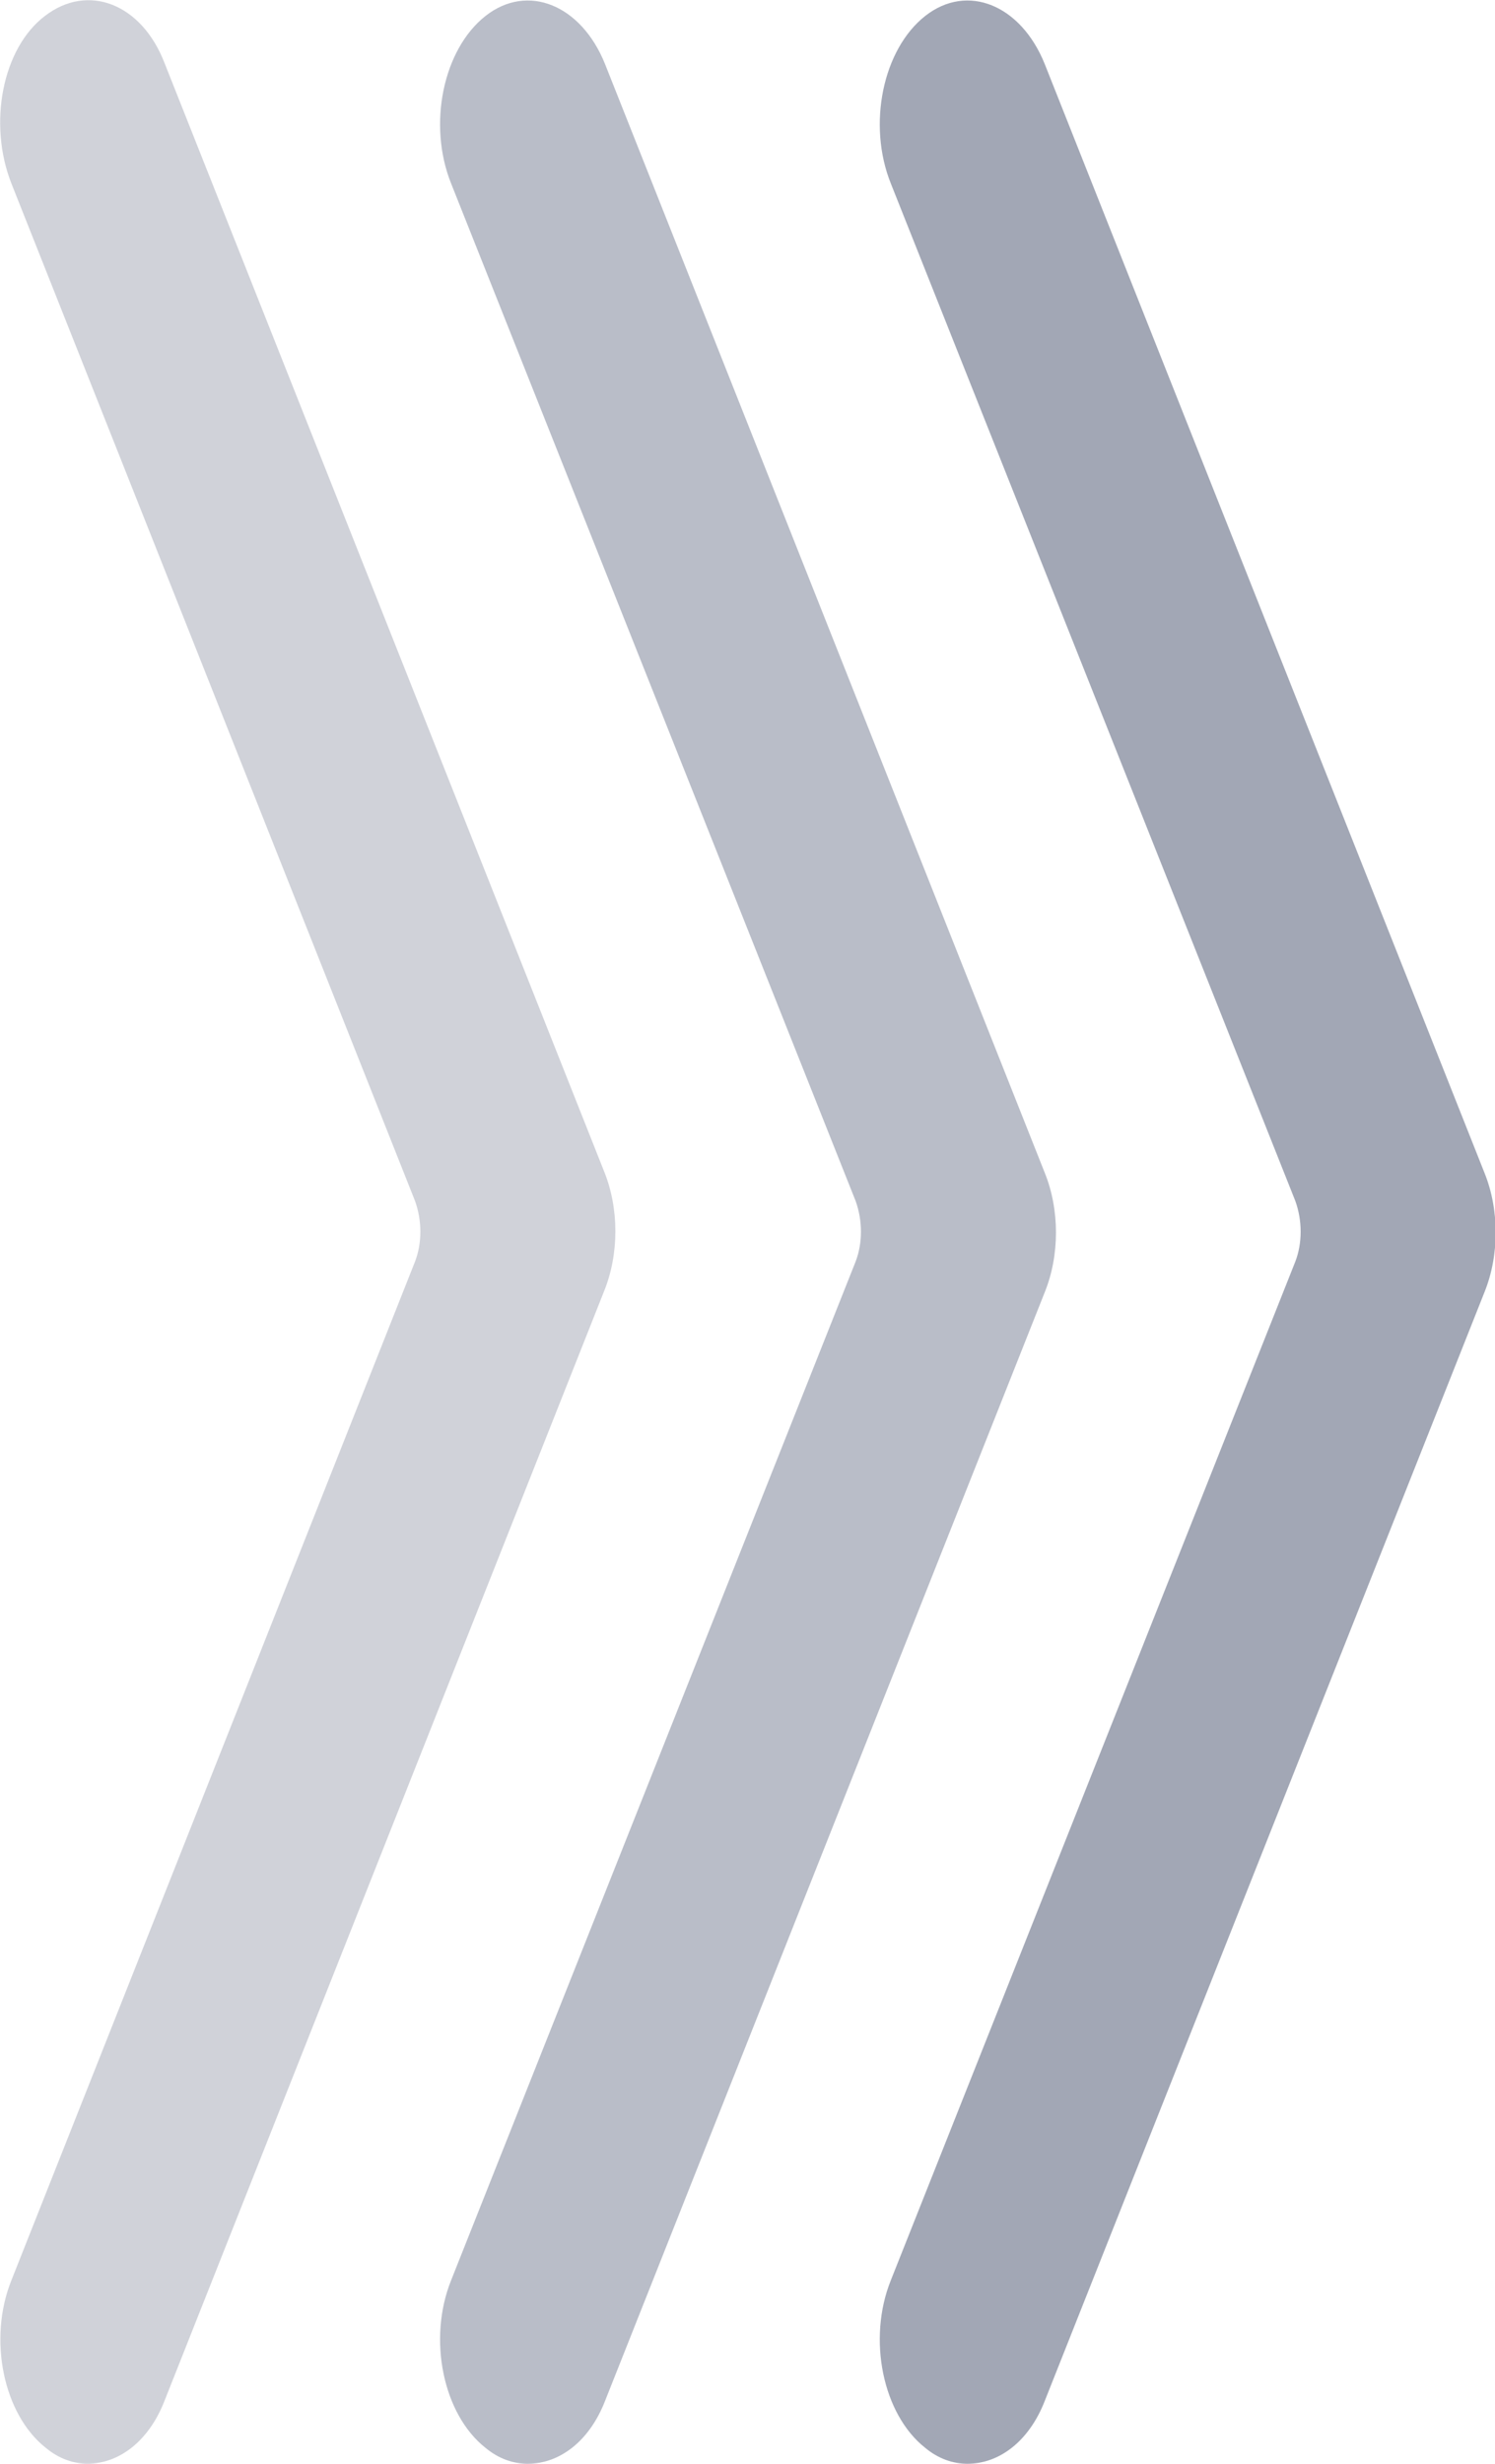 <svg width="17" height="28" viewBox="0 0 17 28" fill="none" xmlns="http://www.w3.org/2000/svg">
<g clip-path="url(#clip0_295_100216)">
<path opacity="0.5" d="M1 28C0.84 28 0.67 27.944 0.52 27.818C0.04 27.44 -0.14 26.586 0.13 25.914L4.72 14.336C4.8 14.126 4.8 13.874 4.72 13.65L0.13 2.086C-0.14 1.4 0.03 0.546 0.51 0.182C1 -0.196 1.61 0.042 1.87 0.714L6.87 13.314C7.04 13.734 7.04 14.252 6.87 14.672L1.87 27.286C1.69 27.748 1.35 28 0.99 28H1Z" fill="#A2A7B5"/>
<path opacity="0.75" d="M6 28C5.84 28 5.67 27.944 5.52 27.818C5.04 27.44 4.86 26.586 5.13 25.914L9.73 14.336C9.81 14.126 9.81 13.874 9.73 13.65L5.13 2.086C4.86 1.414 5.04 0.56 5.52 0.182C6 -0.196 6.61 0.056 6.88 0.728L11.88 13.328C12.05 13.748 12.05 14.266 11.88 14.686L6.88 27.286C6.7 27.748 6.36 28 6 28Z" fill="#A2A7B5"/>
<path d="M11 28C10.84 28 10.67 27.944 10.52 27.818C10.04 27.44 9.86 26.586 10.13 25.914L14.73 14.336C14.81 14.126 14.81 13.874 14.73 13.65L10.13 2.086C9.86 1.414 10.04 0.56 10.52 0.182C11 -0.196 11.61 0.056 11.88 0.728L16.88 13.328C17.05 13.748 17.05 14.266 16.88 14.686L11.88 27.286C11.7 27.748 11.36 28 11 28Z" fill="#A2A7B5"/>
</g>
<defs>
<clipPath id="clip0_295_100216">
<rect width="17" height="28" fill="white"/>
</clipPath>
</defs>
</svg>
